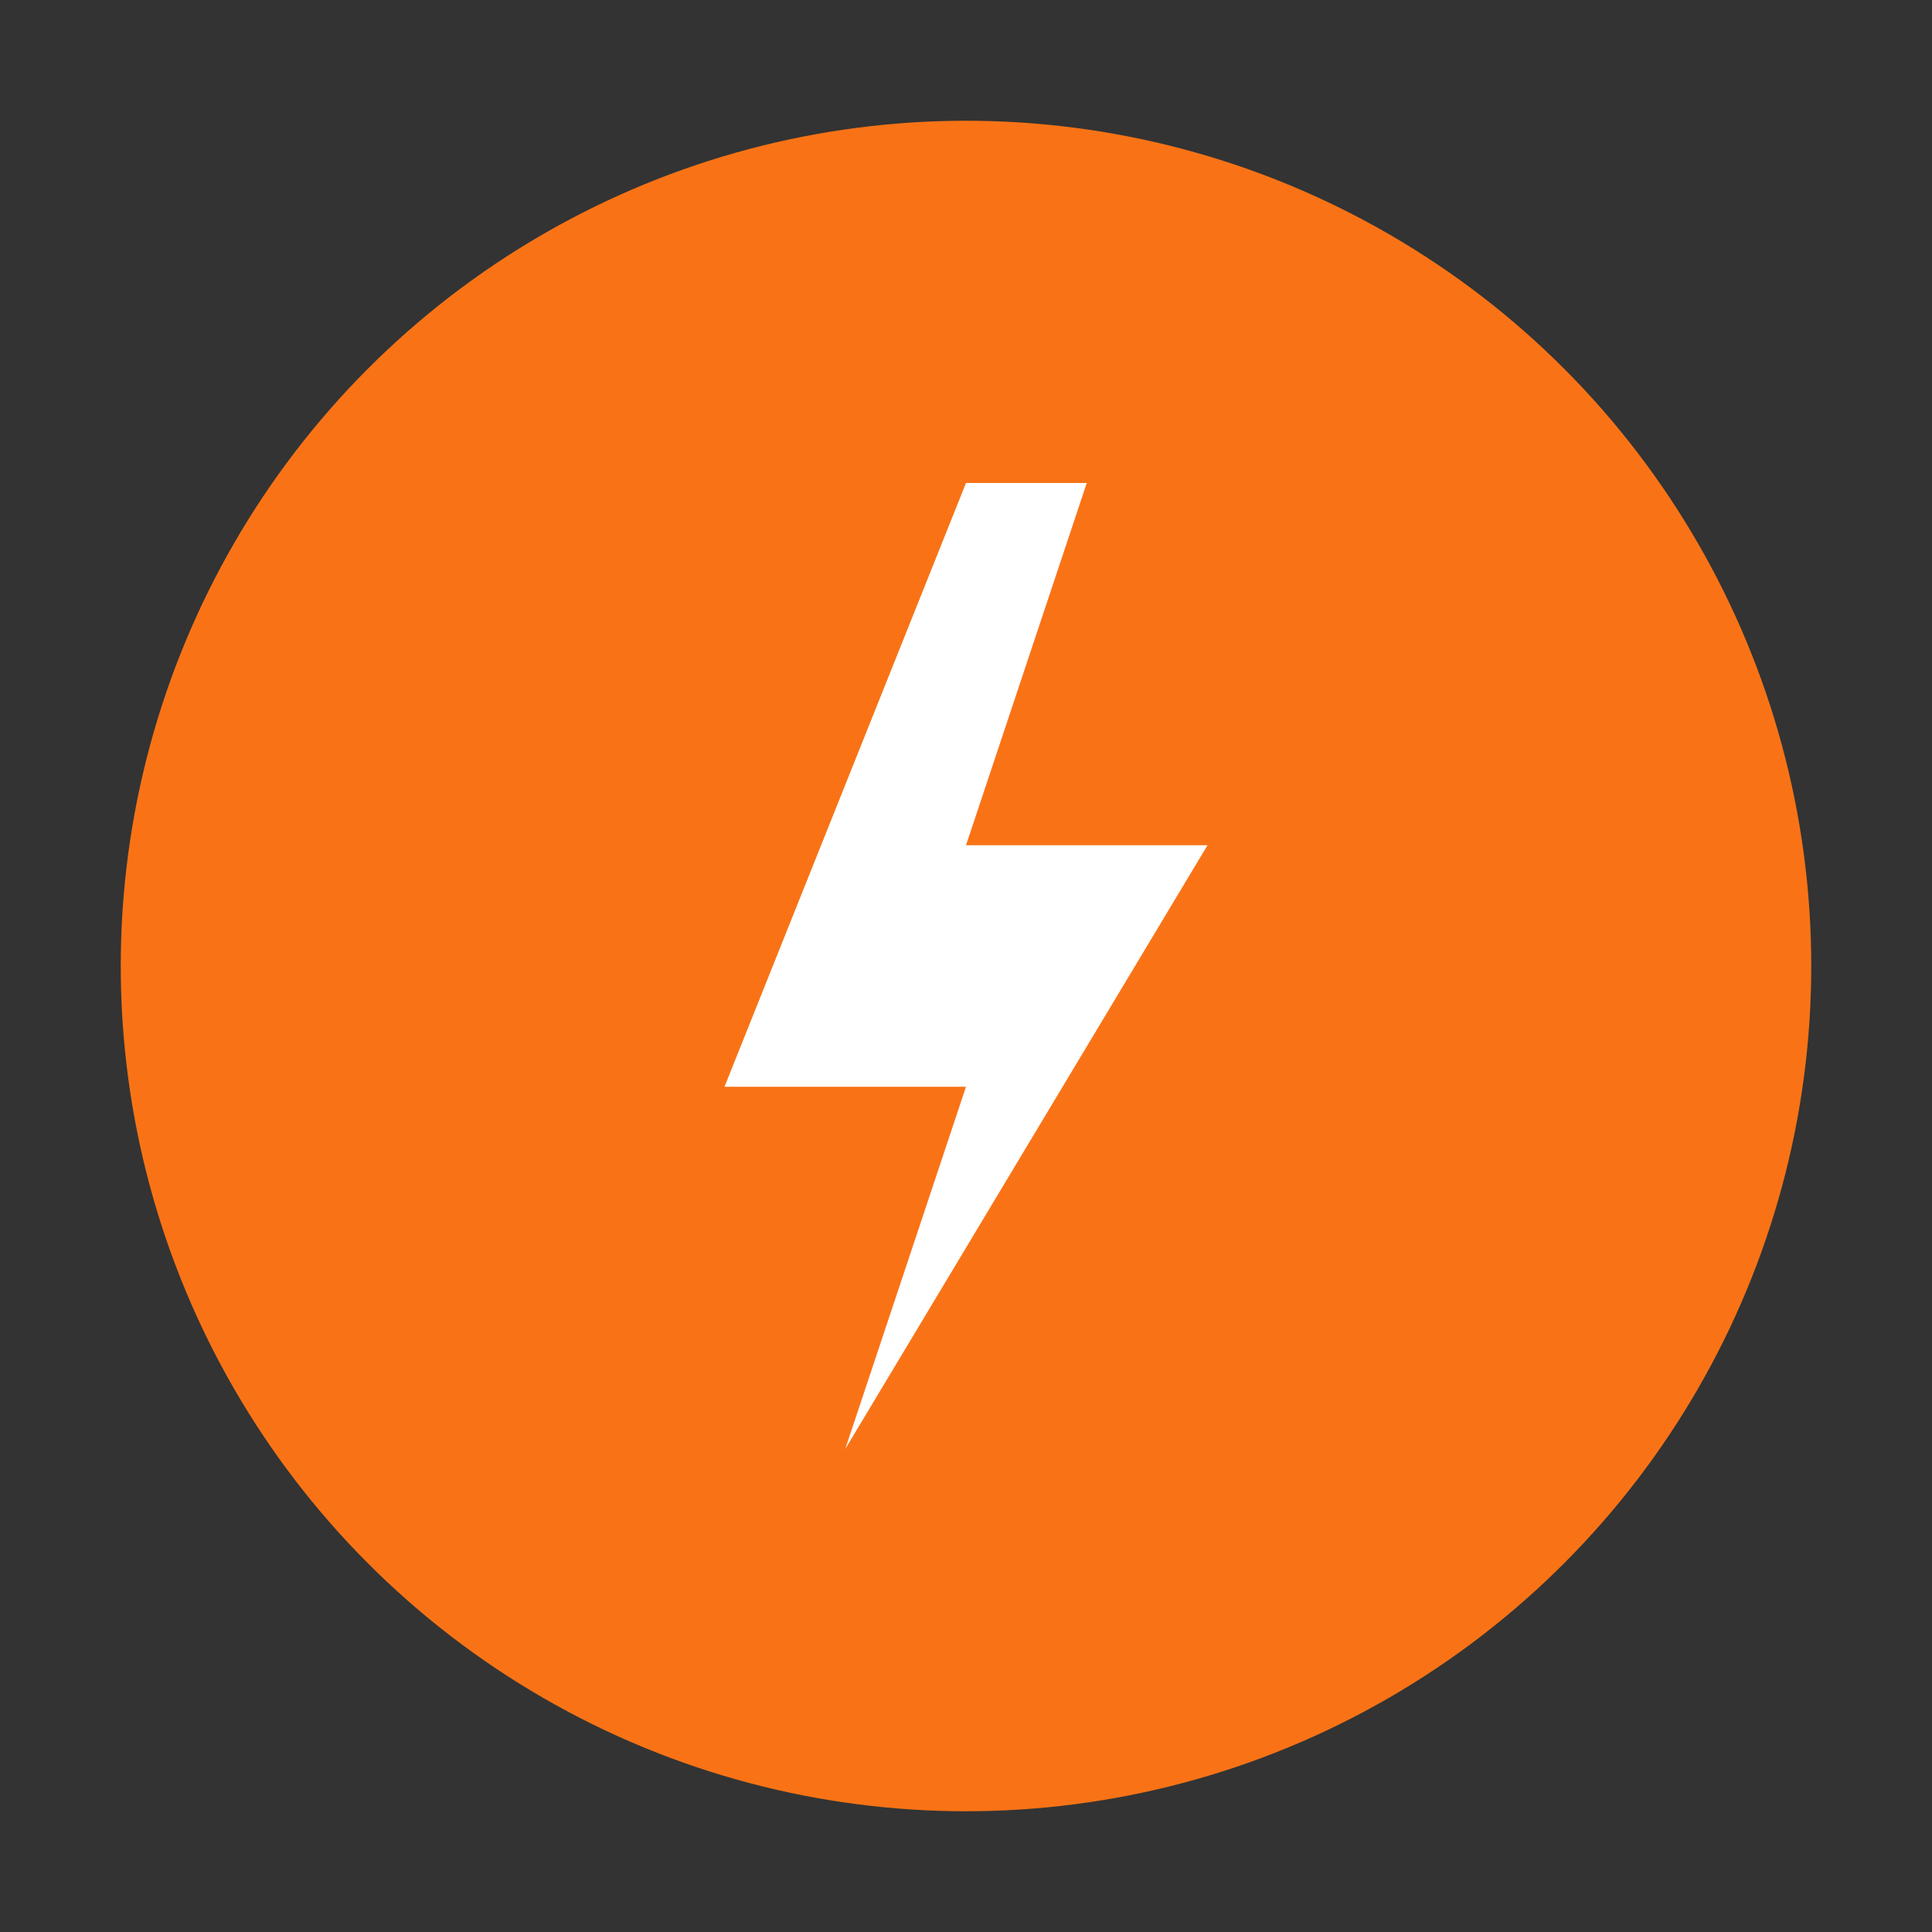 <svg width="64" height="64" viewBox="0 0 64 64" fill="none" xmlns="http://www.w3.org/2000/svg">
  <rect x="0" y="0" width="64" height="64" fill="#333333" stroke="none"/>
  <circle cx="32" cy="32" r="28" fill="#F97316" />
  <path d="M32 16L24 36H32L28 48L40 28H32L36 16H32Z" fill="white" />
</svg> 
